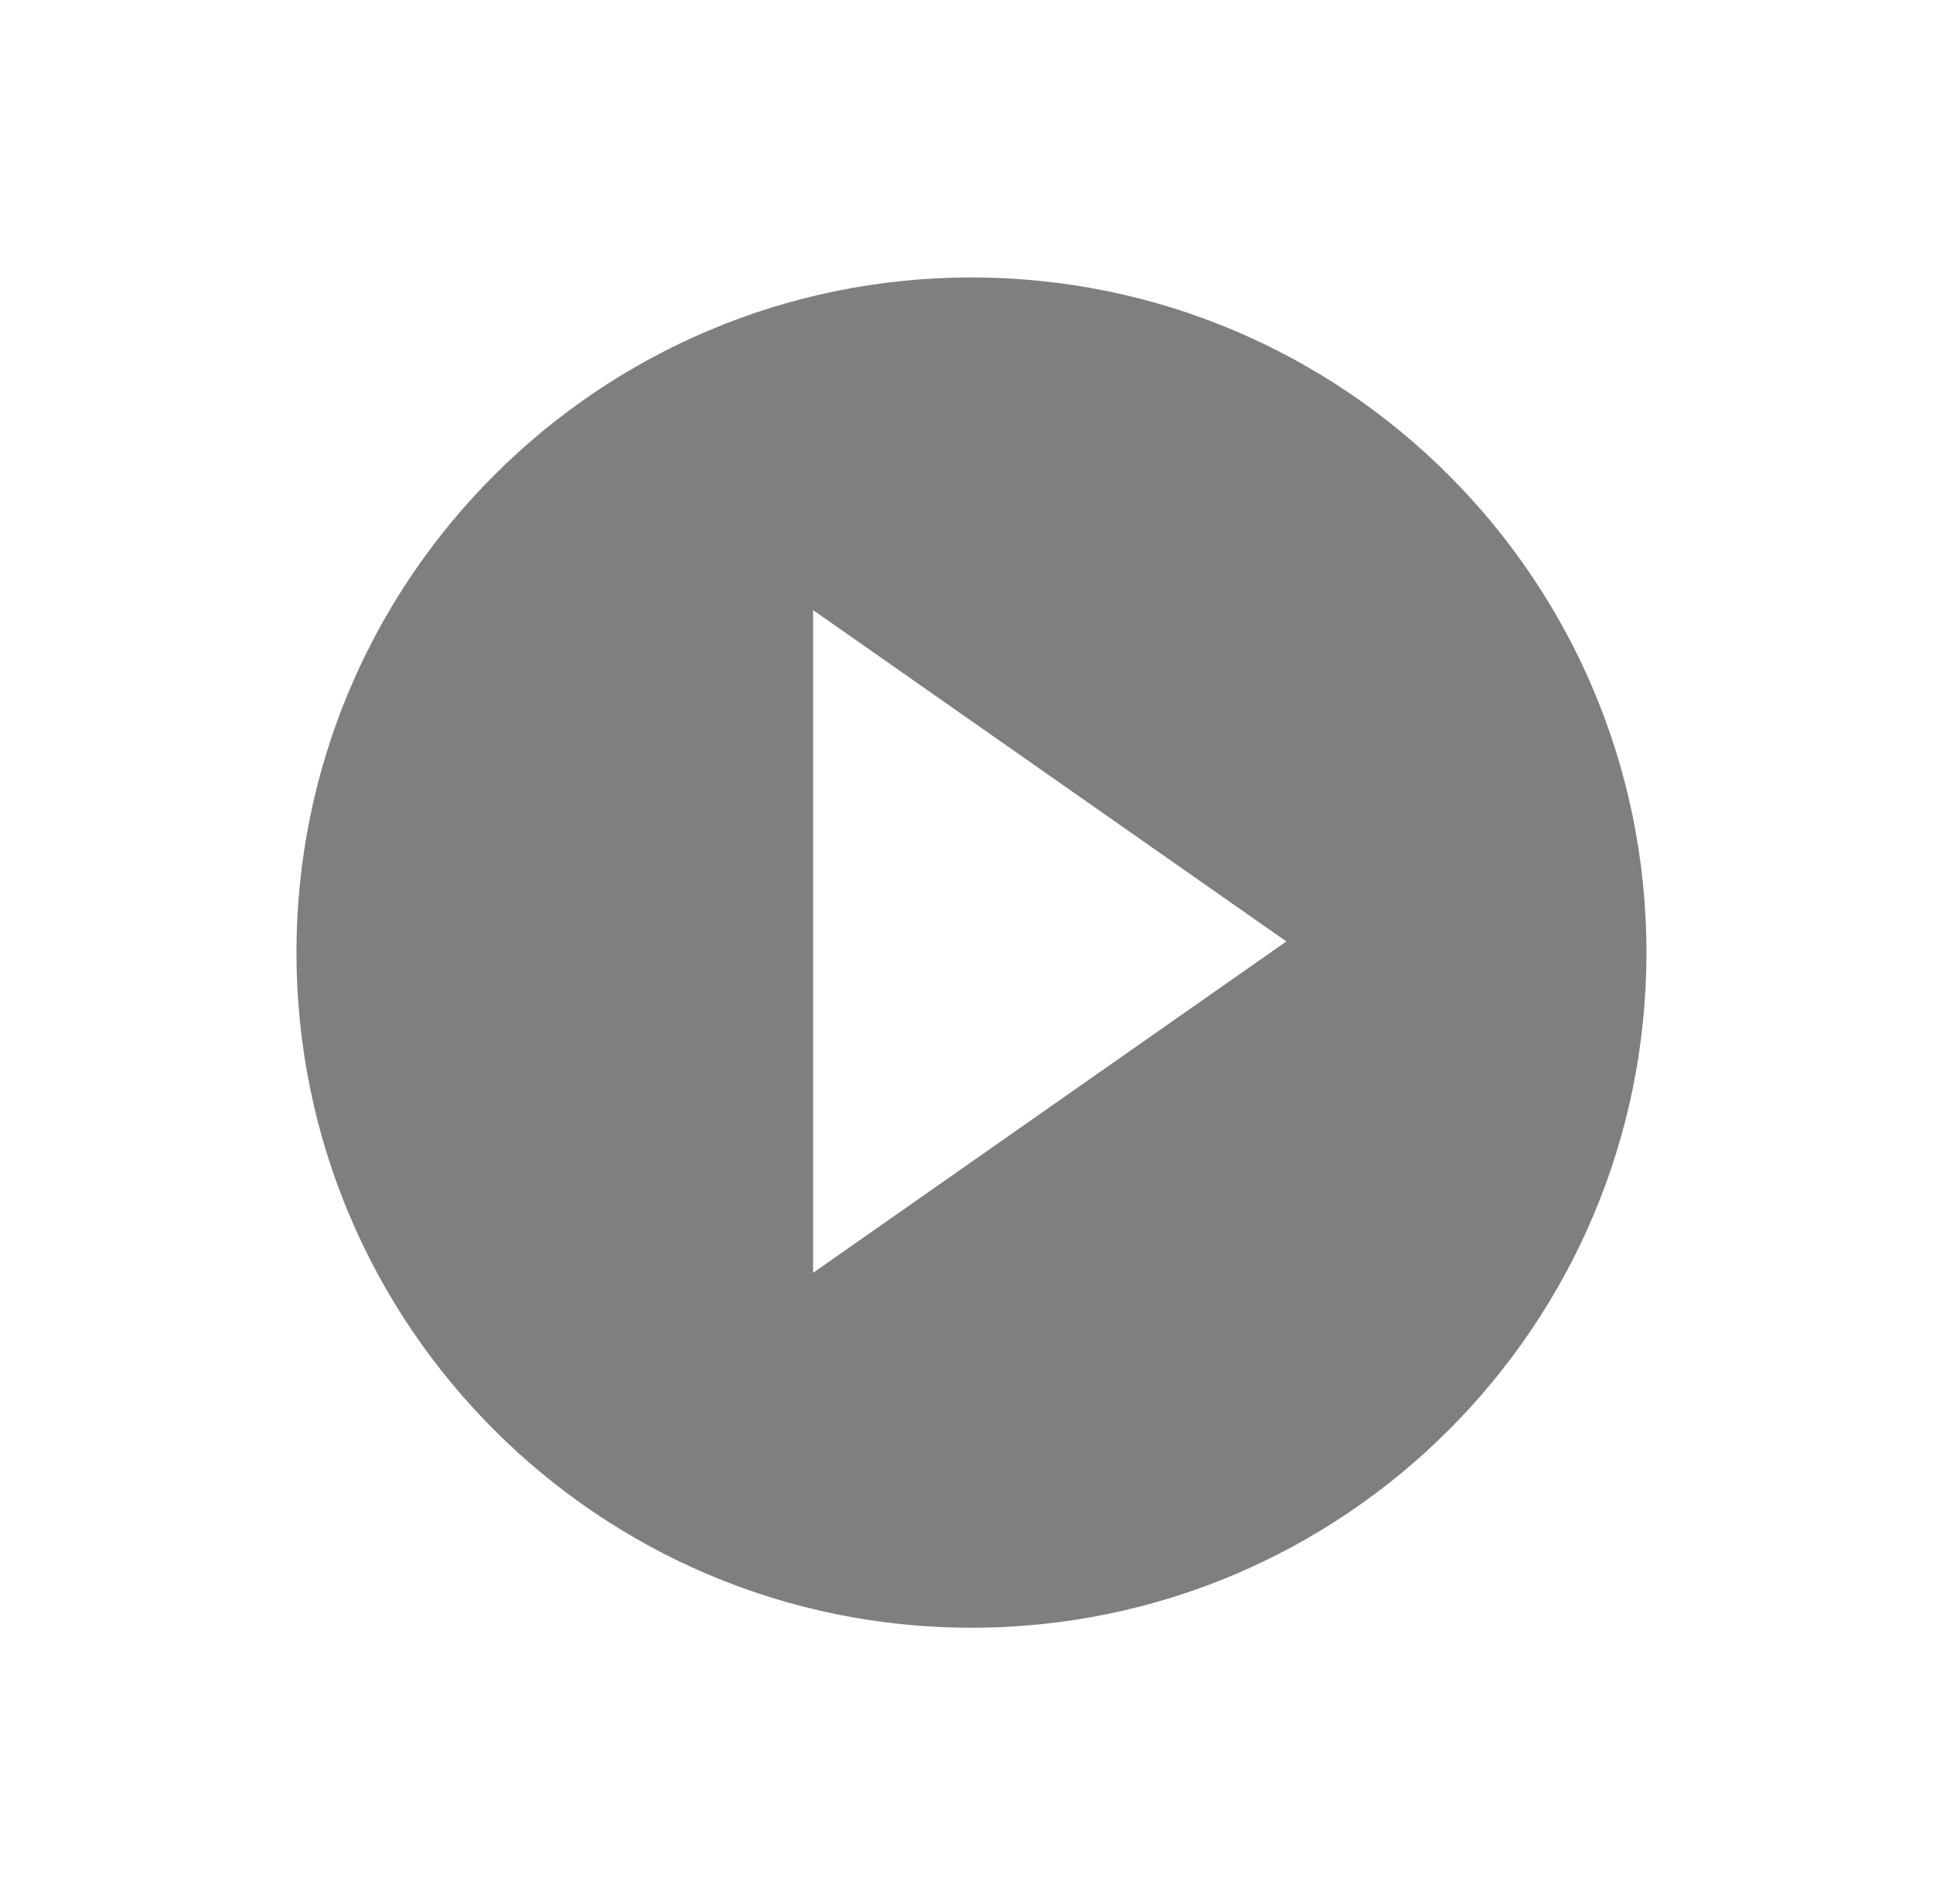 <svg width="66" height="65" viewBox="0 0 66 65" fill="none" xmlns="http://www.w3.org/2000/svg">
<g filter="url(#filter0_b_2414_6517)">
<path d="M33.169 56.779C46.568 56.779 57.429 45.917 57.429 32.519C57.429 19.12 46.568 8.259 33.169 8.259C19.771 8.259 8.91 19.12 8.91 32.519C8.91 45.917 19.771 56.779 33.169 56.779Z" fill="black" fill-opacity="0.5"/>
<path d="M33.169 56.779C46.568 56.779 57.429 45.917 57.429 32.519C57.429 19.12 46.568 8.259 33.169 8.259C19.771 8.259 8.91 19.12 8.91 32.519C8.91 45.917 19.771 56.779 33.169 56.779Z" stroke="white" stroke-width="2.426" stroke-linecap="round" stroke-linejoin="round"/>
</g>
<path d="M43.921 32.138L27.762 20.827V43.45L43.921 32.138Z" fill="white"/>
<defs>
<filter id="filter0_b_2414_6517" x="4.462" y="3.811" width="57.415" height="57.415" filterUnits="userSpaceOnUse" color-interpolation-filters="sRGB">
<feFlood flood-opacity="0" result="BackgroundImageFix"/>
<feGaussianBlur in="BackgroundImage" stdDeviation="1.617"/>
<feComposite in2="SourceAlpha" operator="in" result="effect1_backgroundBlur_2414_6517"/>
<feBlend mode="normal" in="SourceGraphic" in2="effect1_backgroundBlur_2414_6517" result="shape"/>
</filter>
</defs>
</svg>
